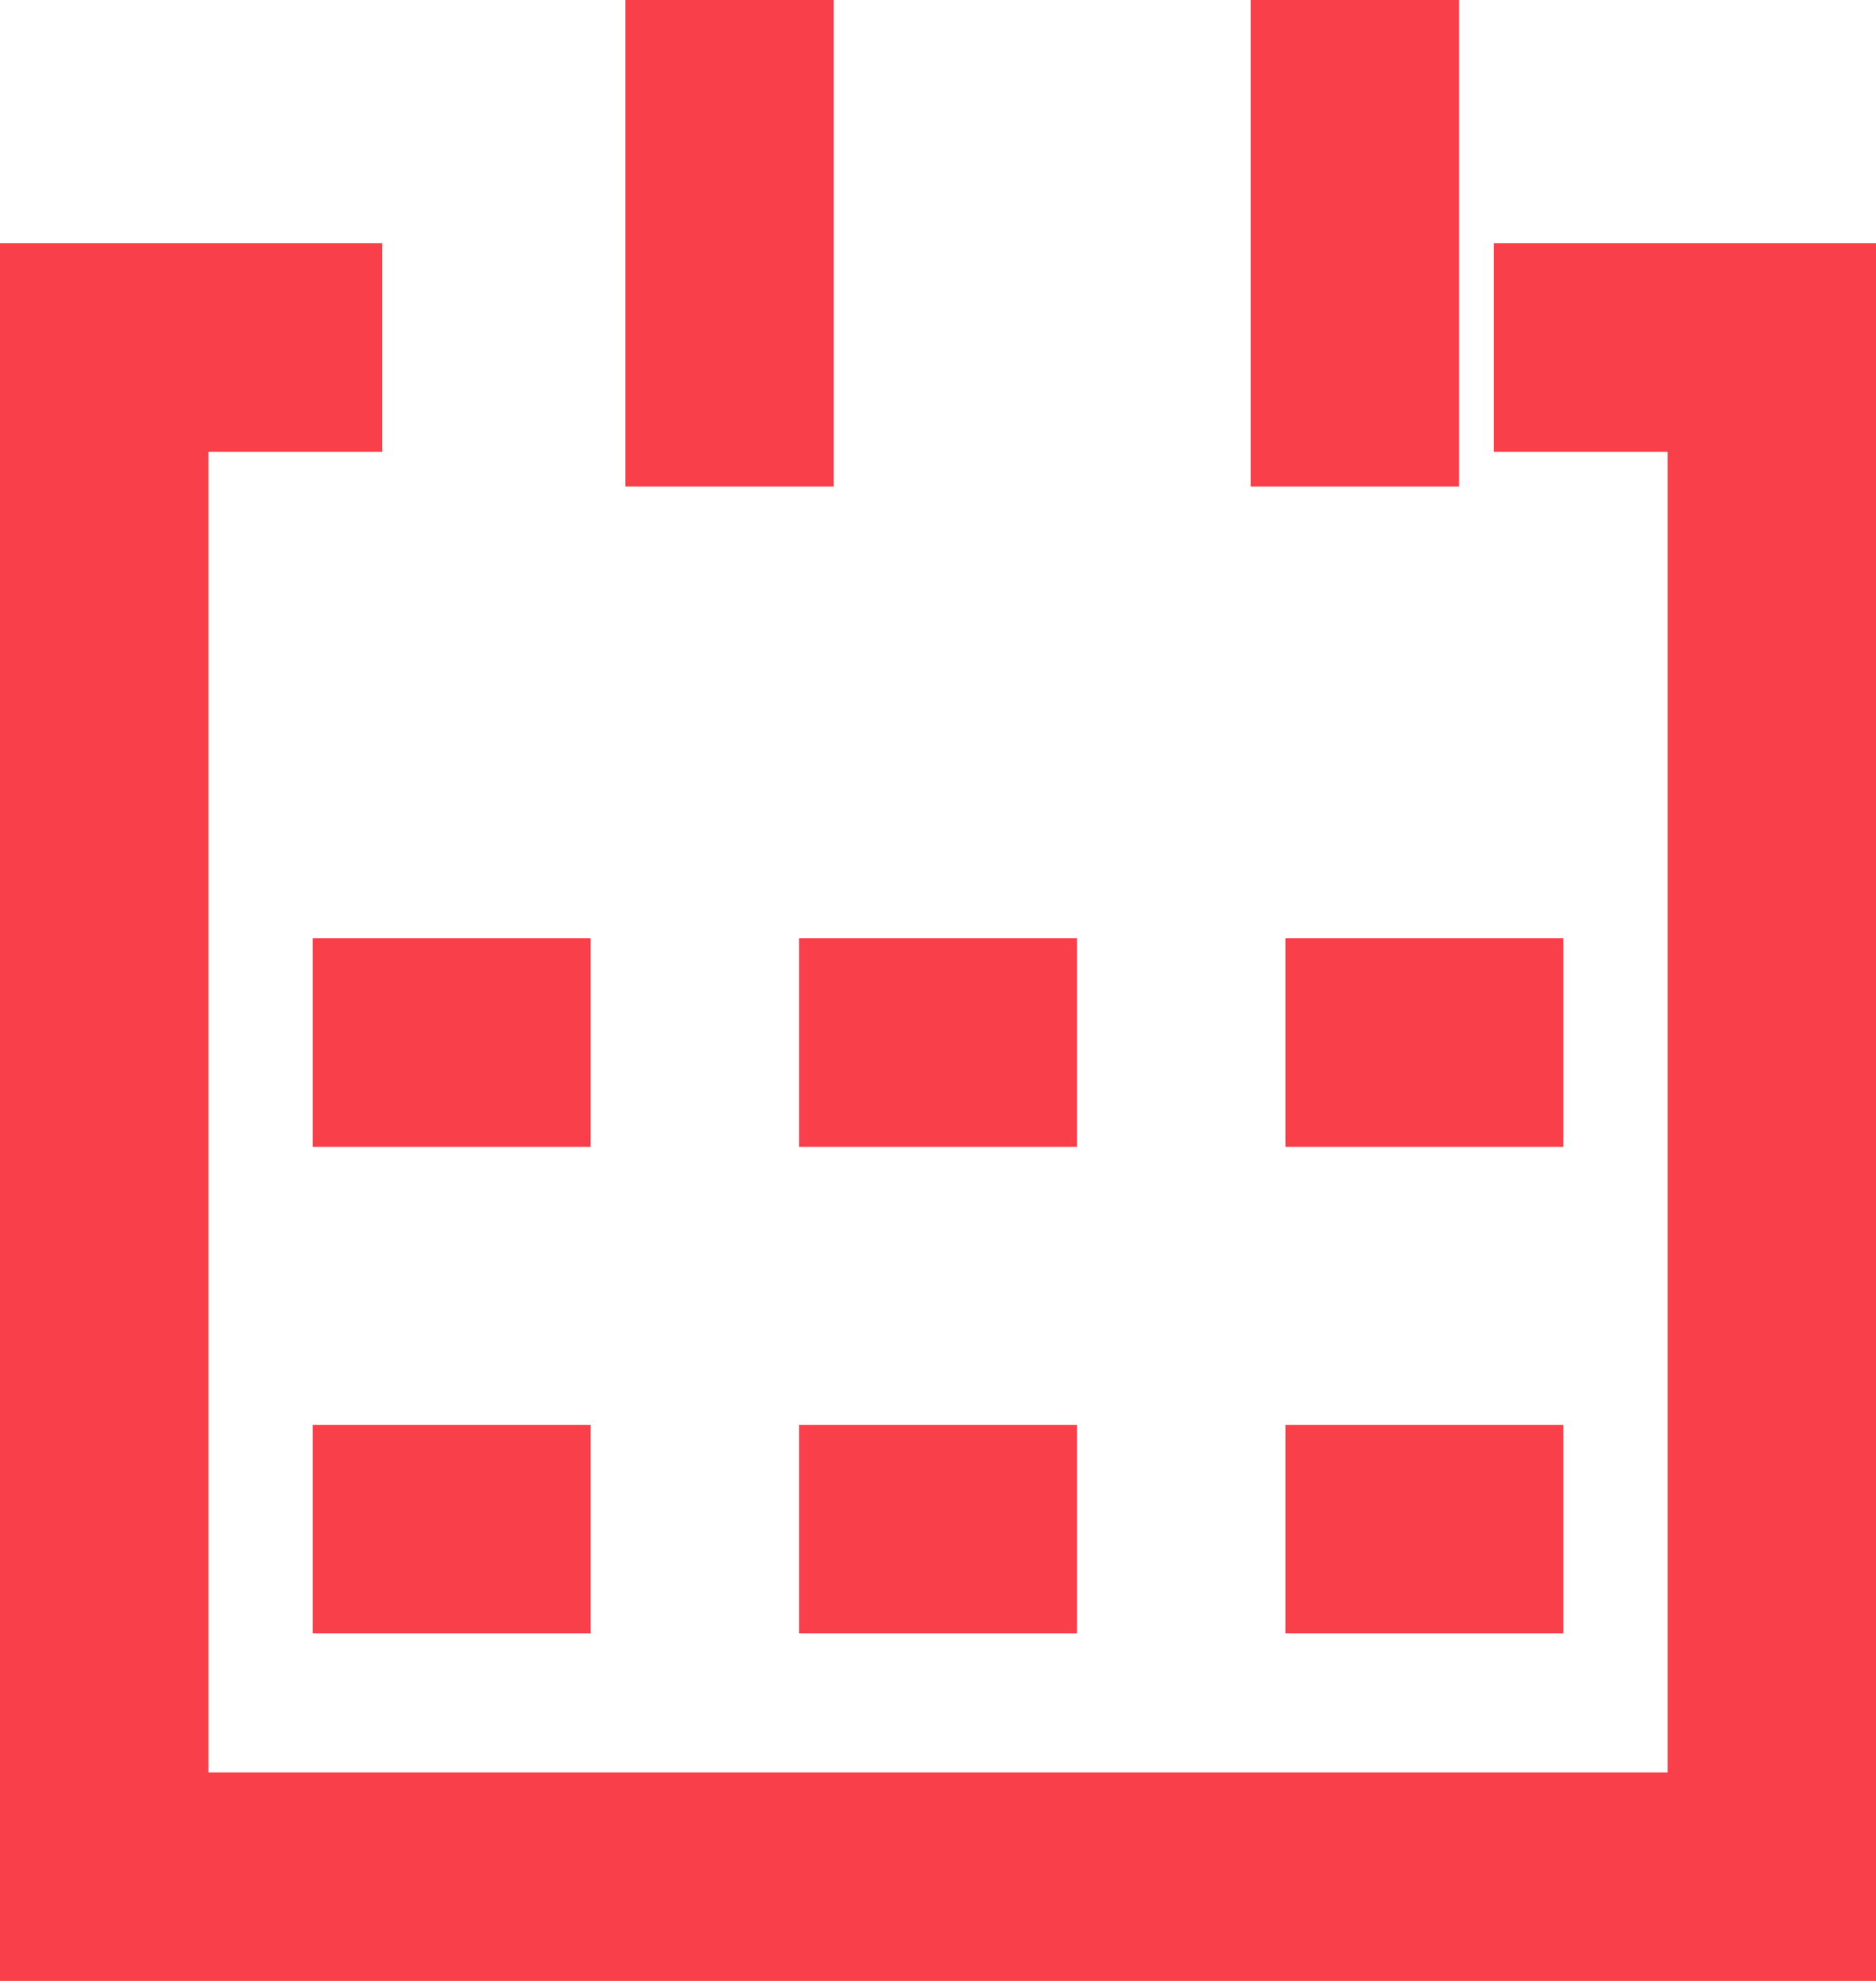 <svg xmlns="http://www.w3.org/2000/svg" width="27" height="28.5" viewBox="0 0 27 28.5"><path fill="none" stroke="#f93f4a" stroke-miterlimit="50" stroke-width="3" d="M5.5 5h-4v22h24V5h-4M10.5 0v7M19.5 0v7M8.5 15h-4M15.5 15h-4M22.5 15h-4M8.5 22h-4M15.5 22h-4M22.5 22h-4"/></svg>